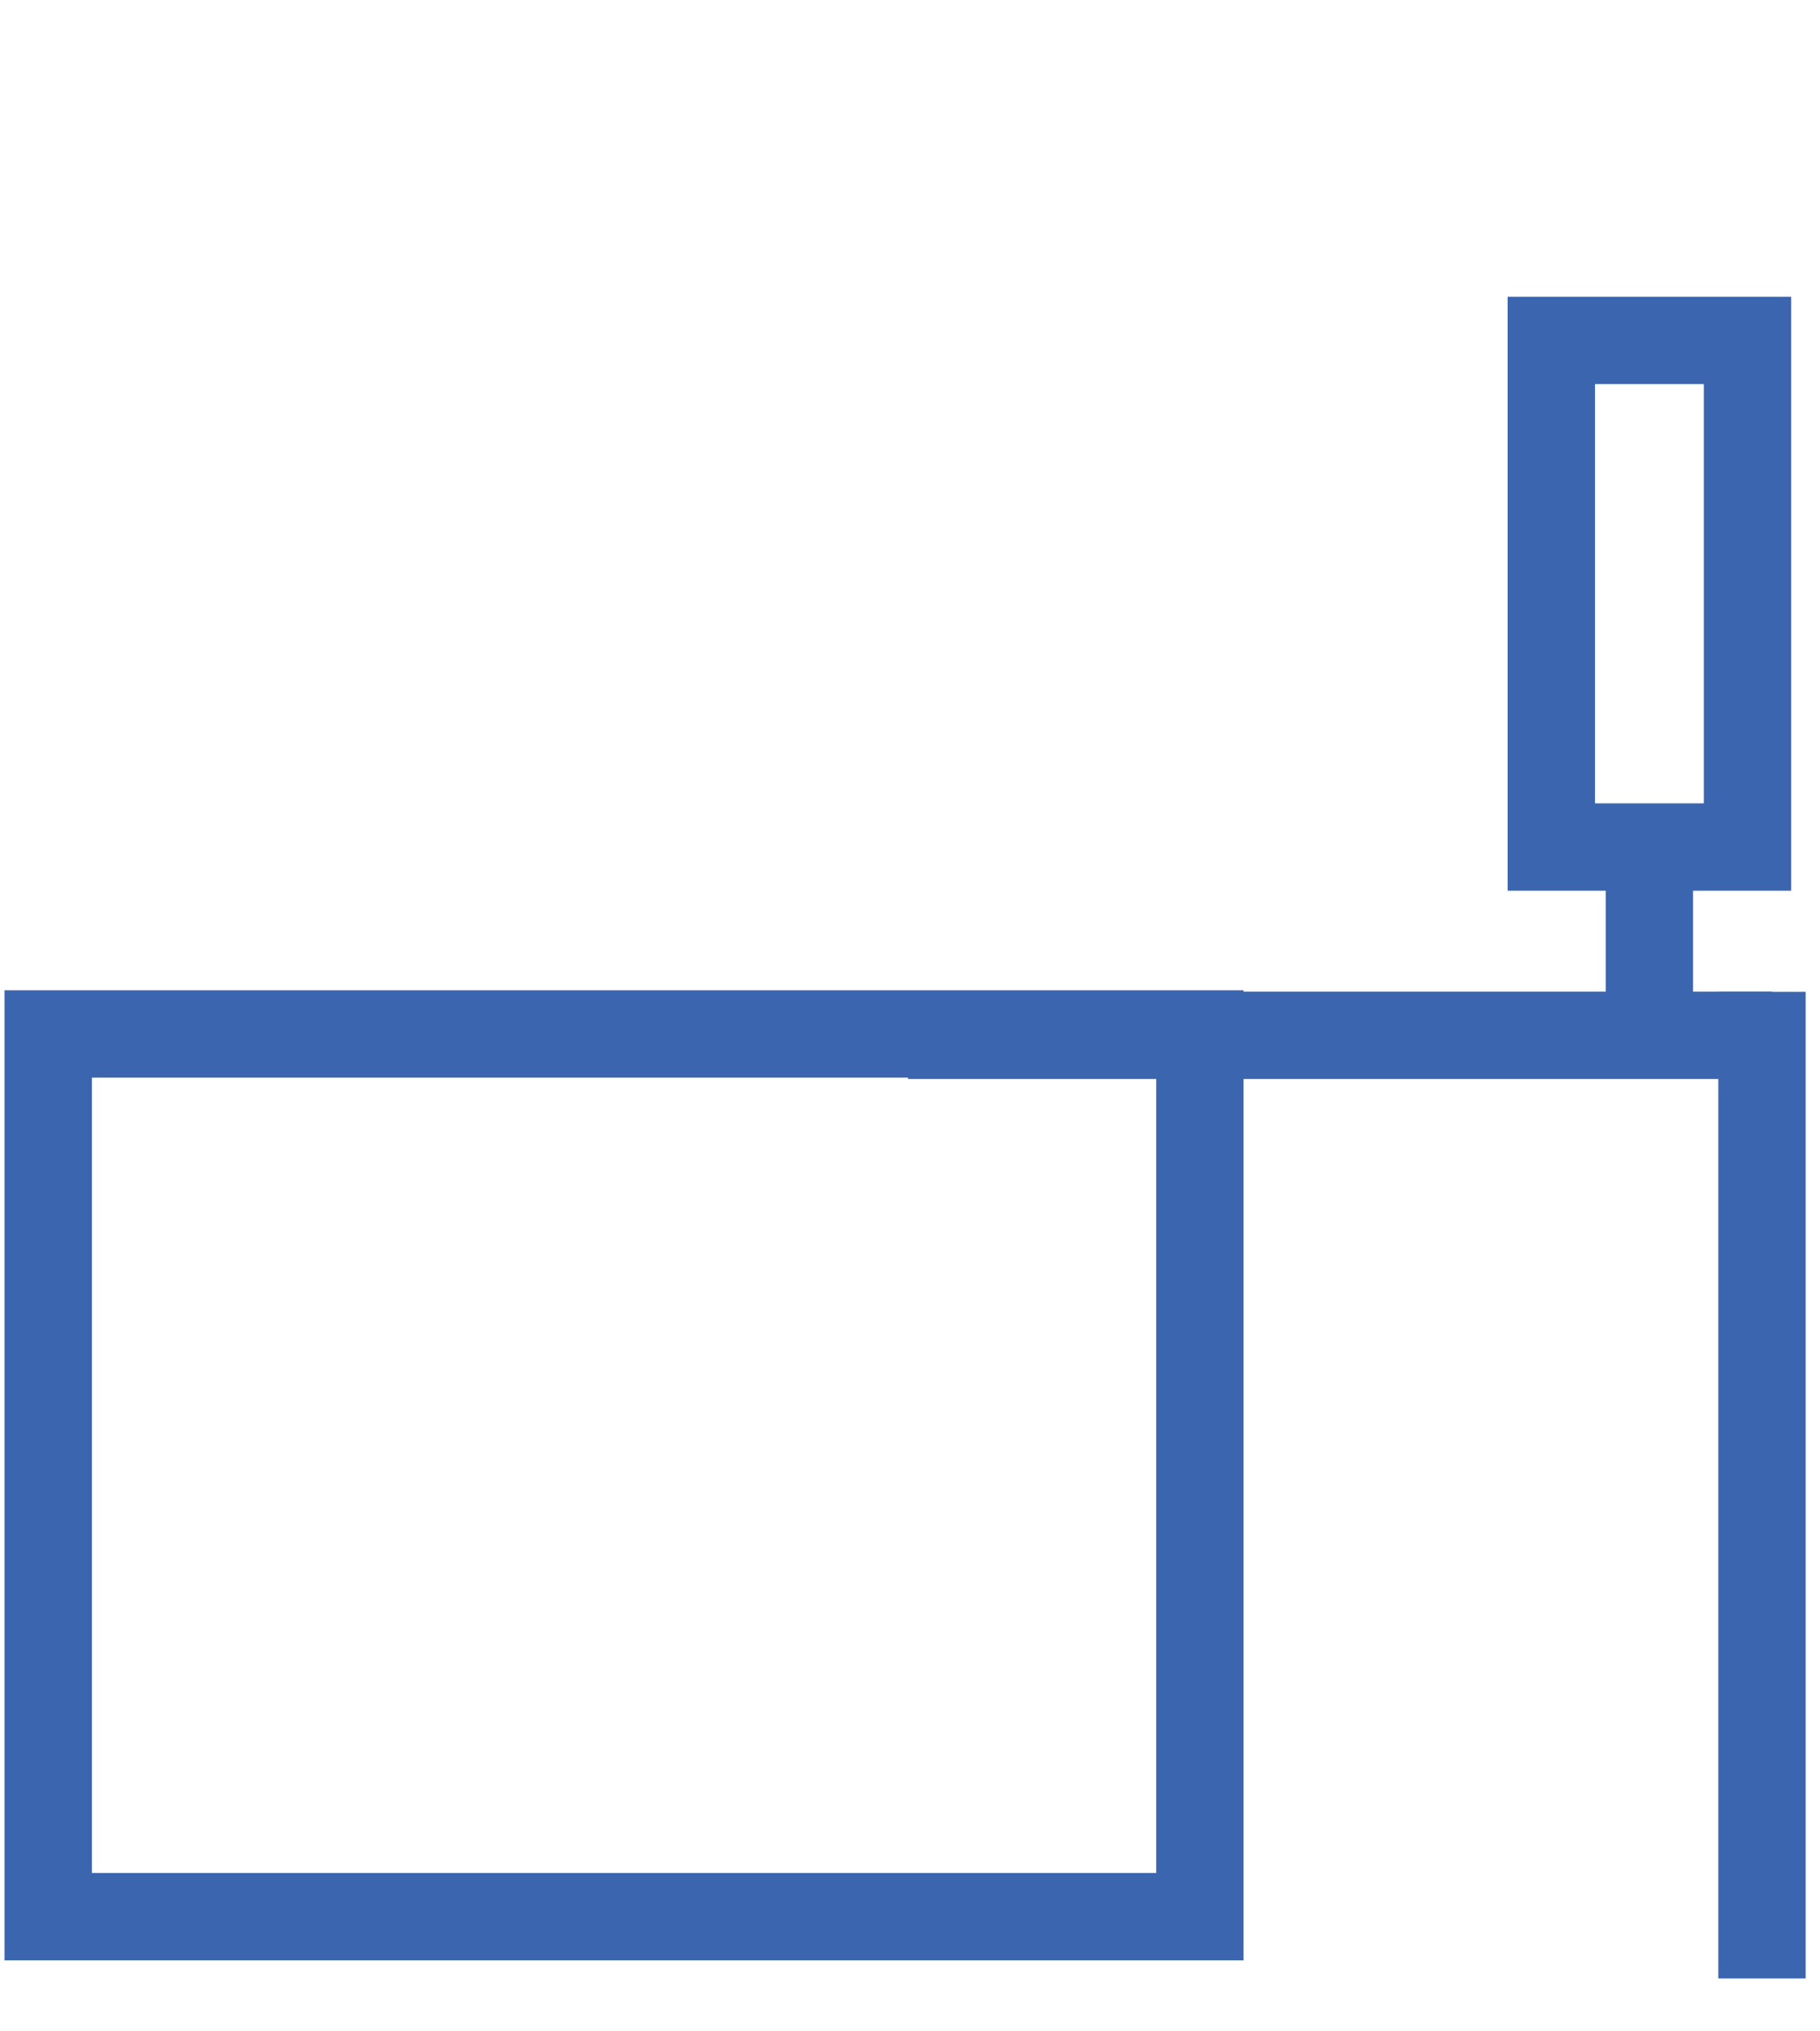 <?xml version="1.0" encoding="utf-8"?>
<!-- Generator: Adobe Illustrator 16.0.3, SVG Export Plug-In . SVG Version: 6.00 Build 0)  -->
<!DOCTYPE svg PUBLIC "-//W3C//DTD SVG 1.1//EN" "http://www.w3.org/Graphics/SVG/1.1/DTD/svg11.dtd">
<svg version="1.1" id="Layer_1" xmlns="http://www.w3.org/2000/svg" xmlns:xlink="http://www.w3.org/1999/xlink" x="0px" y="0px"
	 width="41.667px" height="46.5px" viewBox="0 0 41.667 46.5" enable-background="new 0 0 41.667 46.5" xml:space="preserve">
<g>
	<rect x="35.516" y="7.794" fill="none" stroke="#3B66AF" stroke-width="2" stroke-miterlimit="10" width="4.491" height="11.599"/>
	<rect x="1.104" y="23.673" fill="none" stroke="#3B66AF" stroke-width="2" stroke-miterlimit="10" width="26.366" height="20.21"/>
	<line fill="none" stroke="#3B66AF" stroke-width="2" stroke-miterlimit="10" x1="40.57" y1="23.704" x2="20.789" y2="23.704"/>
	<line fill="none" stroke="#3B66AF" stroke-width="2" stroke-miterlimit="10" x1="40.339" y1="22.708" x2="40.339" y2="45.297"/>
	<line fill="none" stroke="#3B66AF" stroke-width="2" stroke-miterlimit="10" x1="37.761" y1="20.316" x2="37.761" y2="22.859"/>
</g>
</svg>
